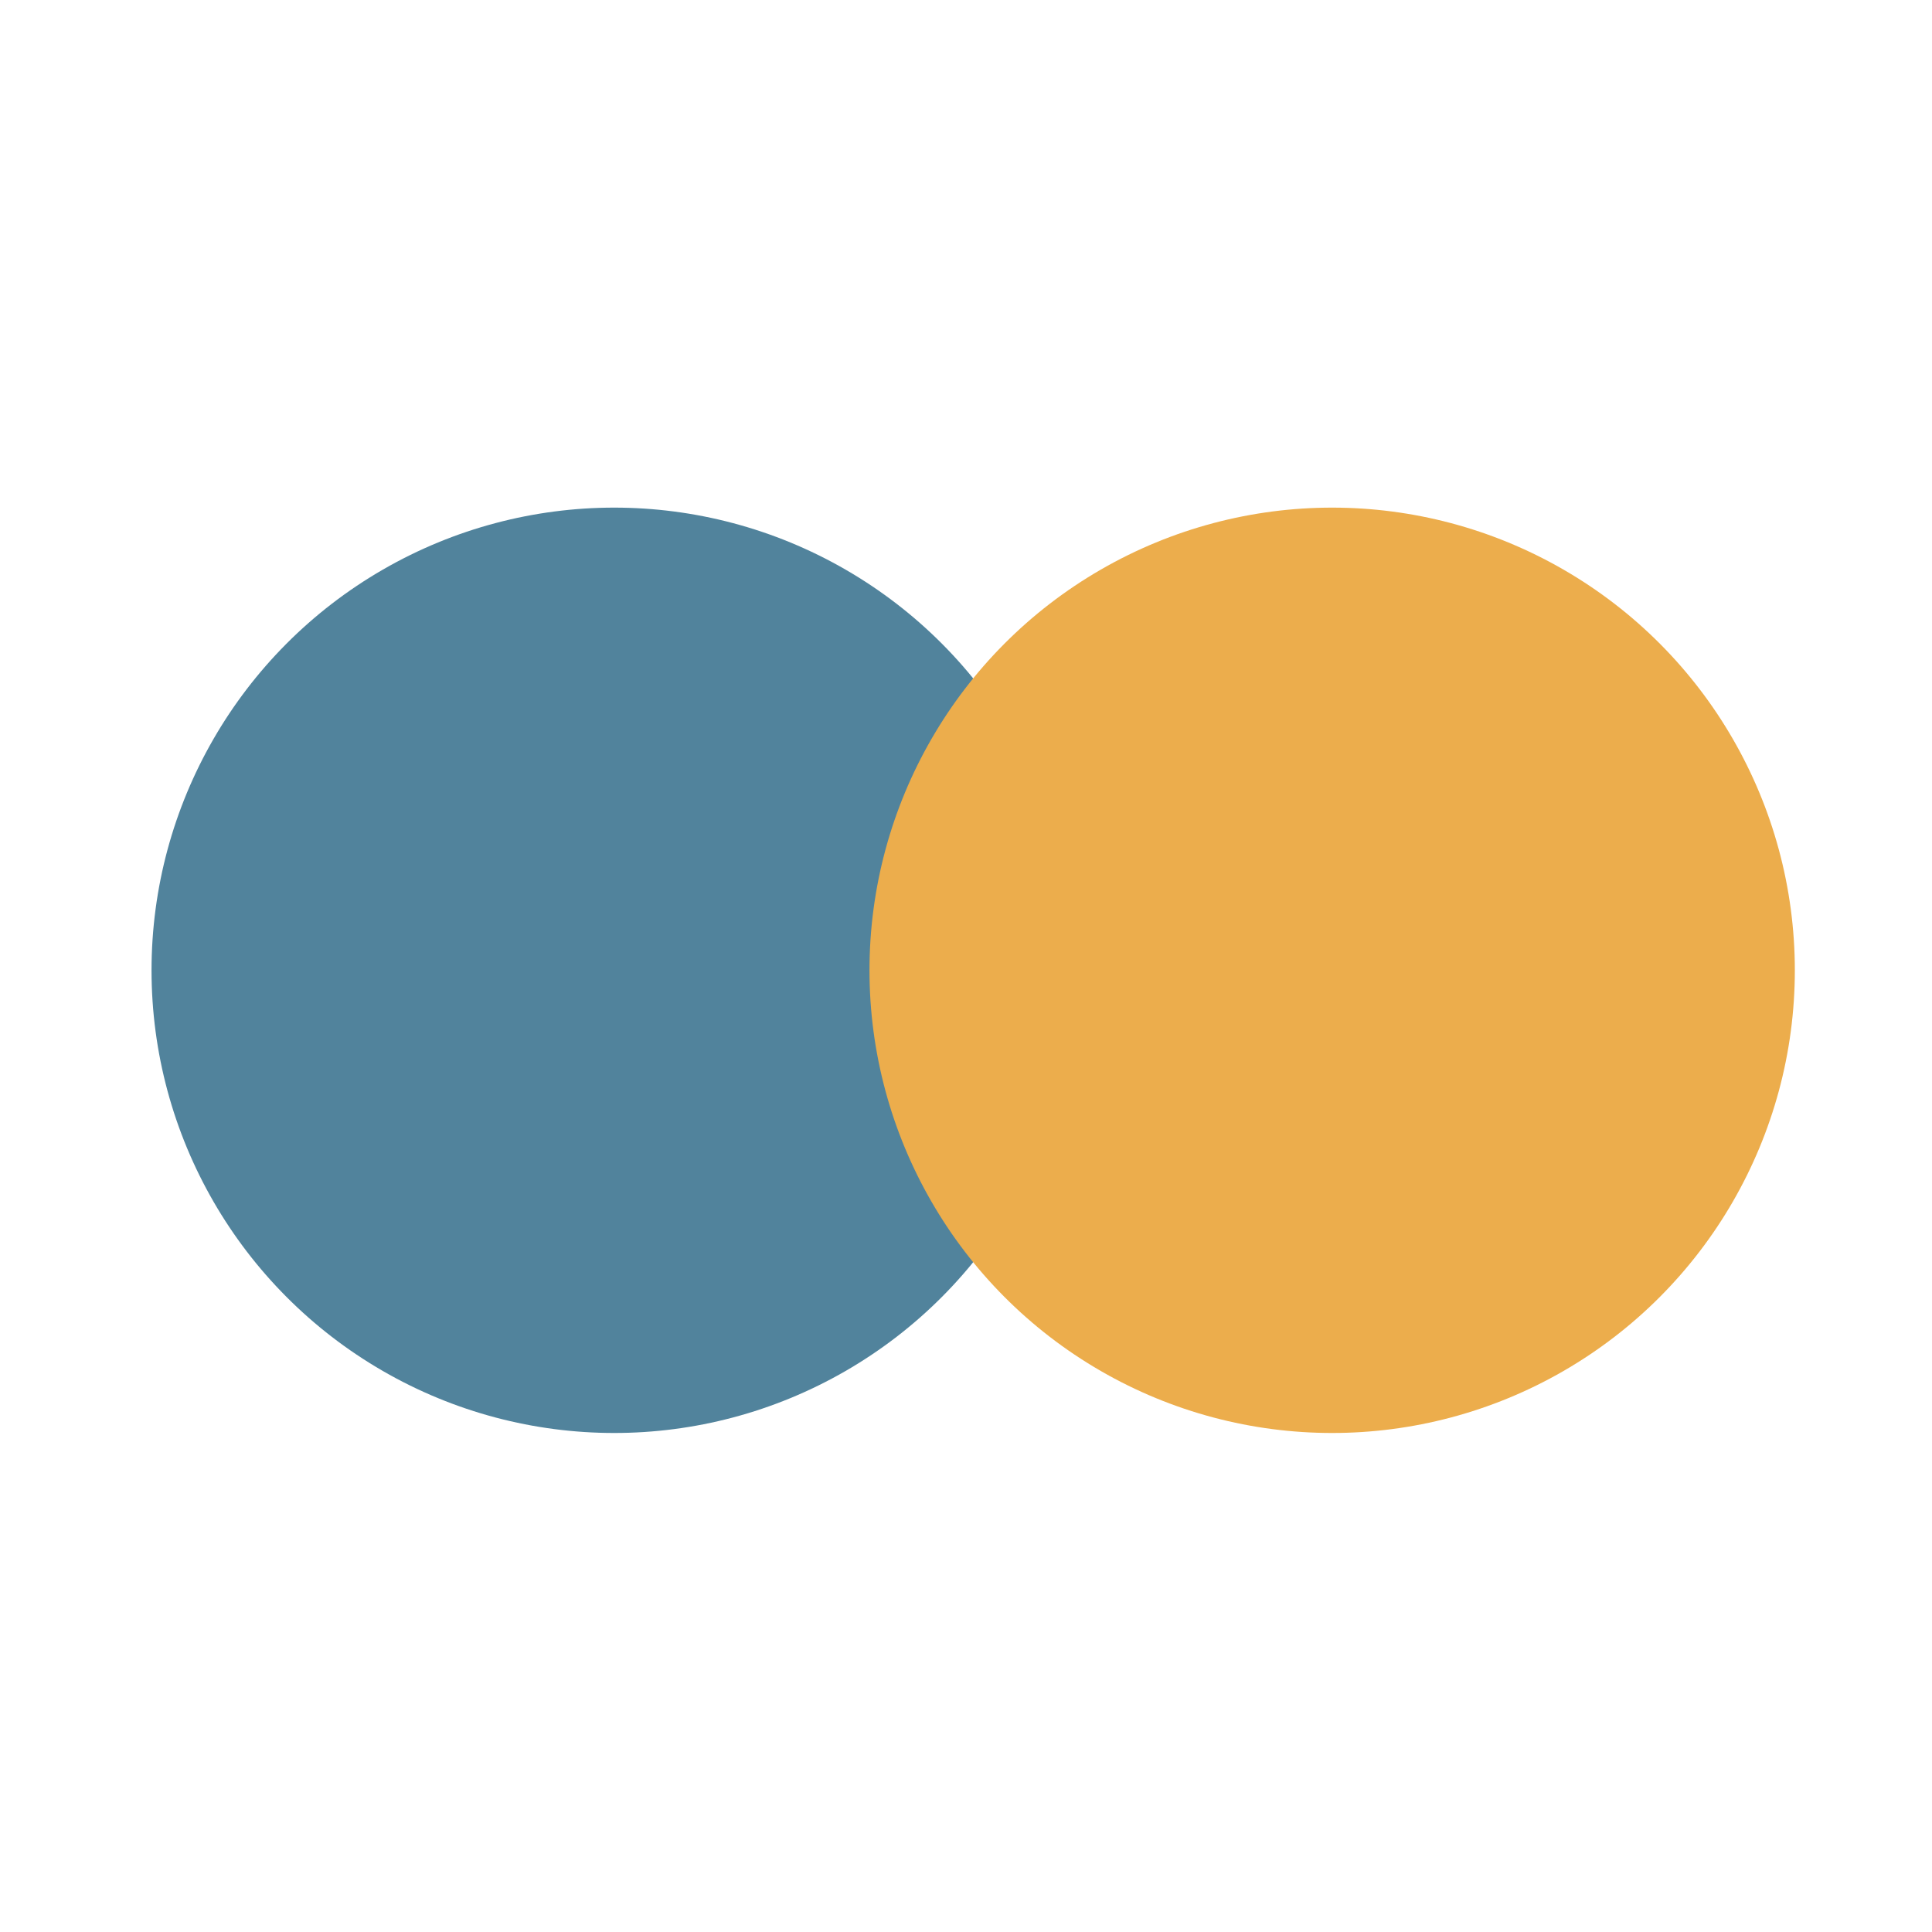 <svg width="255" height="255" viewBox="0 0 255 255" fill="none" xmlns="http://www.w3.org/2000/svg">
<circle cx="81.068" cy="128.068" r="61.068" fill="#51839C"/>
<circle cx="175.828" cy="128.068" r="61.068" fill="#ECAD4C"/>
</svg>
